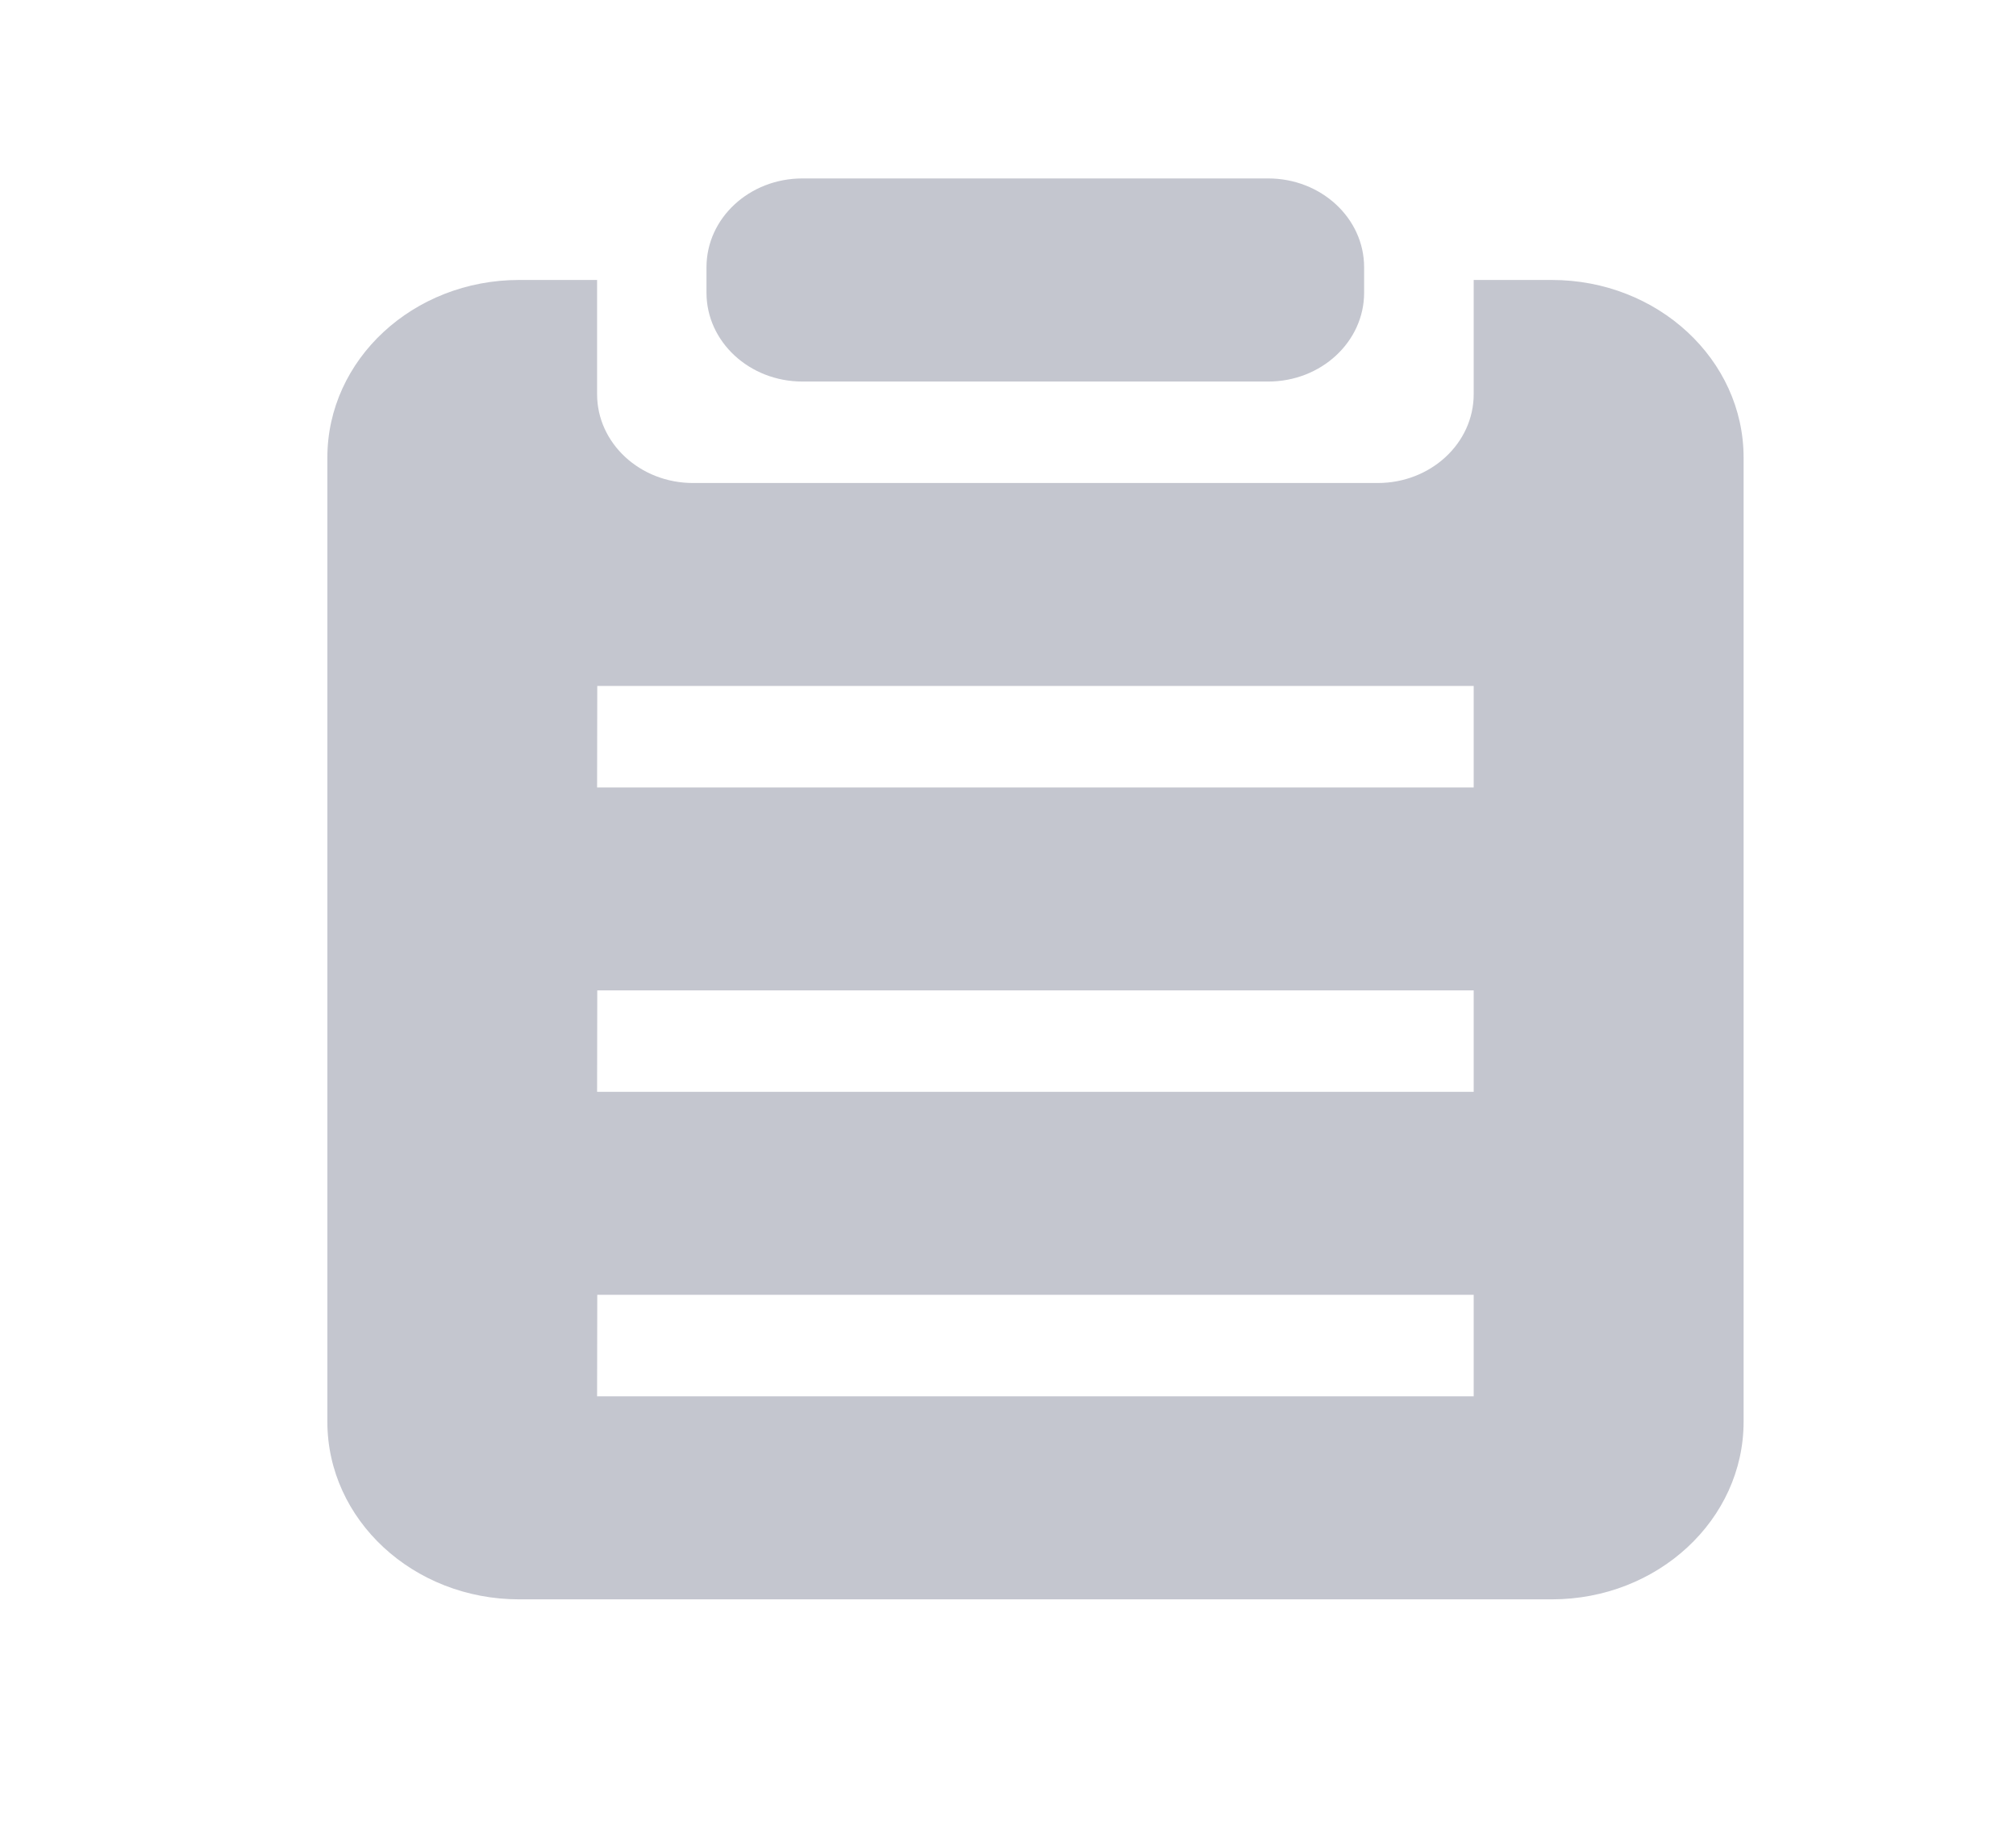 <?xml version="1.0" encoding="UTF-8"?>
<svg width="34px" height="31px" viewBox="0 0 34 31" version="1.1" xmlns="http://www.w3.org/2000/svg" xmlns:xlink="http://www.w3.org/1999/xlink">
    <!-- Generator: Sketch 63 (92445) - https://sketch.com -->
    <title>-mockplus-</title>
    <desc>Created with Sketch.</desc>
    <g id="页面" stroke="none" stroke-width="1" fill="none" fill-rule="evenodd">
        <g id="会务组-车辆接送-行程详情" transform="translate(-56, -977)" fill="#C4C6CF" fill-rule="nonzero">
            <g id="-mockplus-dup-|64CDC0C0-6E6A-4A33-AFE0-76A82BFC6083|通用/导航栏/工作台" transform="translate(0, 967)">
                <g id="通用/导航栏/工作台">
                    <g id="编组-7">
                        <g id="编组-5" transform="translate(49, 10)">
                            <g id="编组" transform="translate(7.5, 0)">
                                <g id="-mockplus-dup-|BC620343-6488-49A7-802A-5526048BEC12|icon/dh/sy/选中">
                                    <g id="icon/dh/sy/选中" transform="translate(5, 3)">
                                        <g id="编组">
                                            <path d="M4.57,1.721 L4.57,3.647 C4.57,4.473 5.293,5.145 6.188,5.145 L17.736,5.145 C18.628,5.145 19.354,4.476 19.354,3.647 L19.354,1.721 L20.671,1.721 C22.457,1.721 23.906,3.062 23.906,4.717 L23.906,20.974 C23.906,22.629 22.457,23.97 20.671,23.97 L3.256,23.97 C1.469,23.97 0.021,22.629 0.021,20.974 L0.021,4.717 C0.021,3.062 1.469,1.721 3.256,1.721 L4.57,1.721 L4.57,1.721 Z M4.57,10.279 L19.354,10.279 L19.354,8.567 L4.573,8.567 L4.57,10.279 L4.57,10.279 Z M4.57,15.412 L19.354,15.412 L19.354,13.701 L4.573,13.701 L4.57,15.412 L4.57,15.412 Z M4.57,20.546 L19.354,20.546 L19.354,18.834 L4.573,18.834 L4.57,20.546 L4.57,20.546 Z M8.033,0.009 L15.888,0.009 C16.781,0.009 17.506,0.679 17.506,1.507 L17.506,1.936 C17.506,2.762 16.783,3.434 15.888,3.434 L8.033,3.434 C7.141,3.434 6.415,2.765 6.415,1.936 L6.415,1.507 C6.415,0.679 7.138,0.009 8.033,0.009 L8.033,0.009 Z" id="形状"></path>
                                        </g>
                                    </g>
                                </g>
                            </g>
                        </g>
                    </g>
                </g>
            </g>
        </g>
    </g>
</svg>
